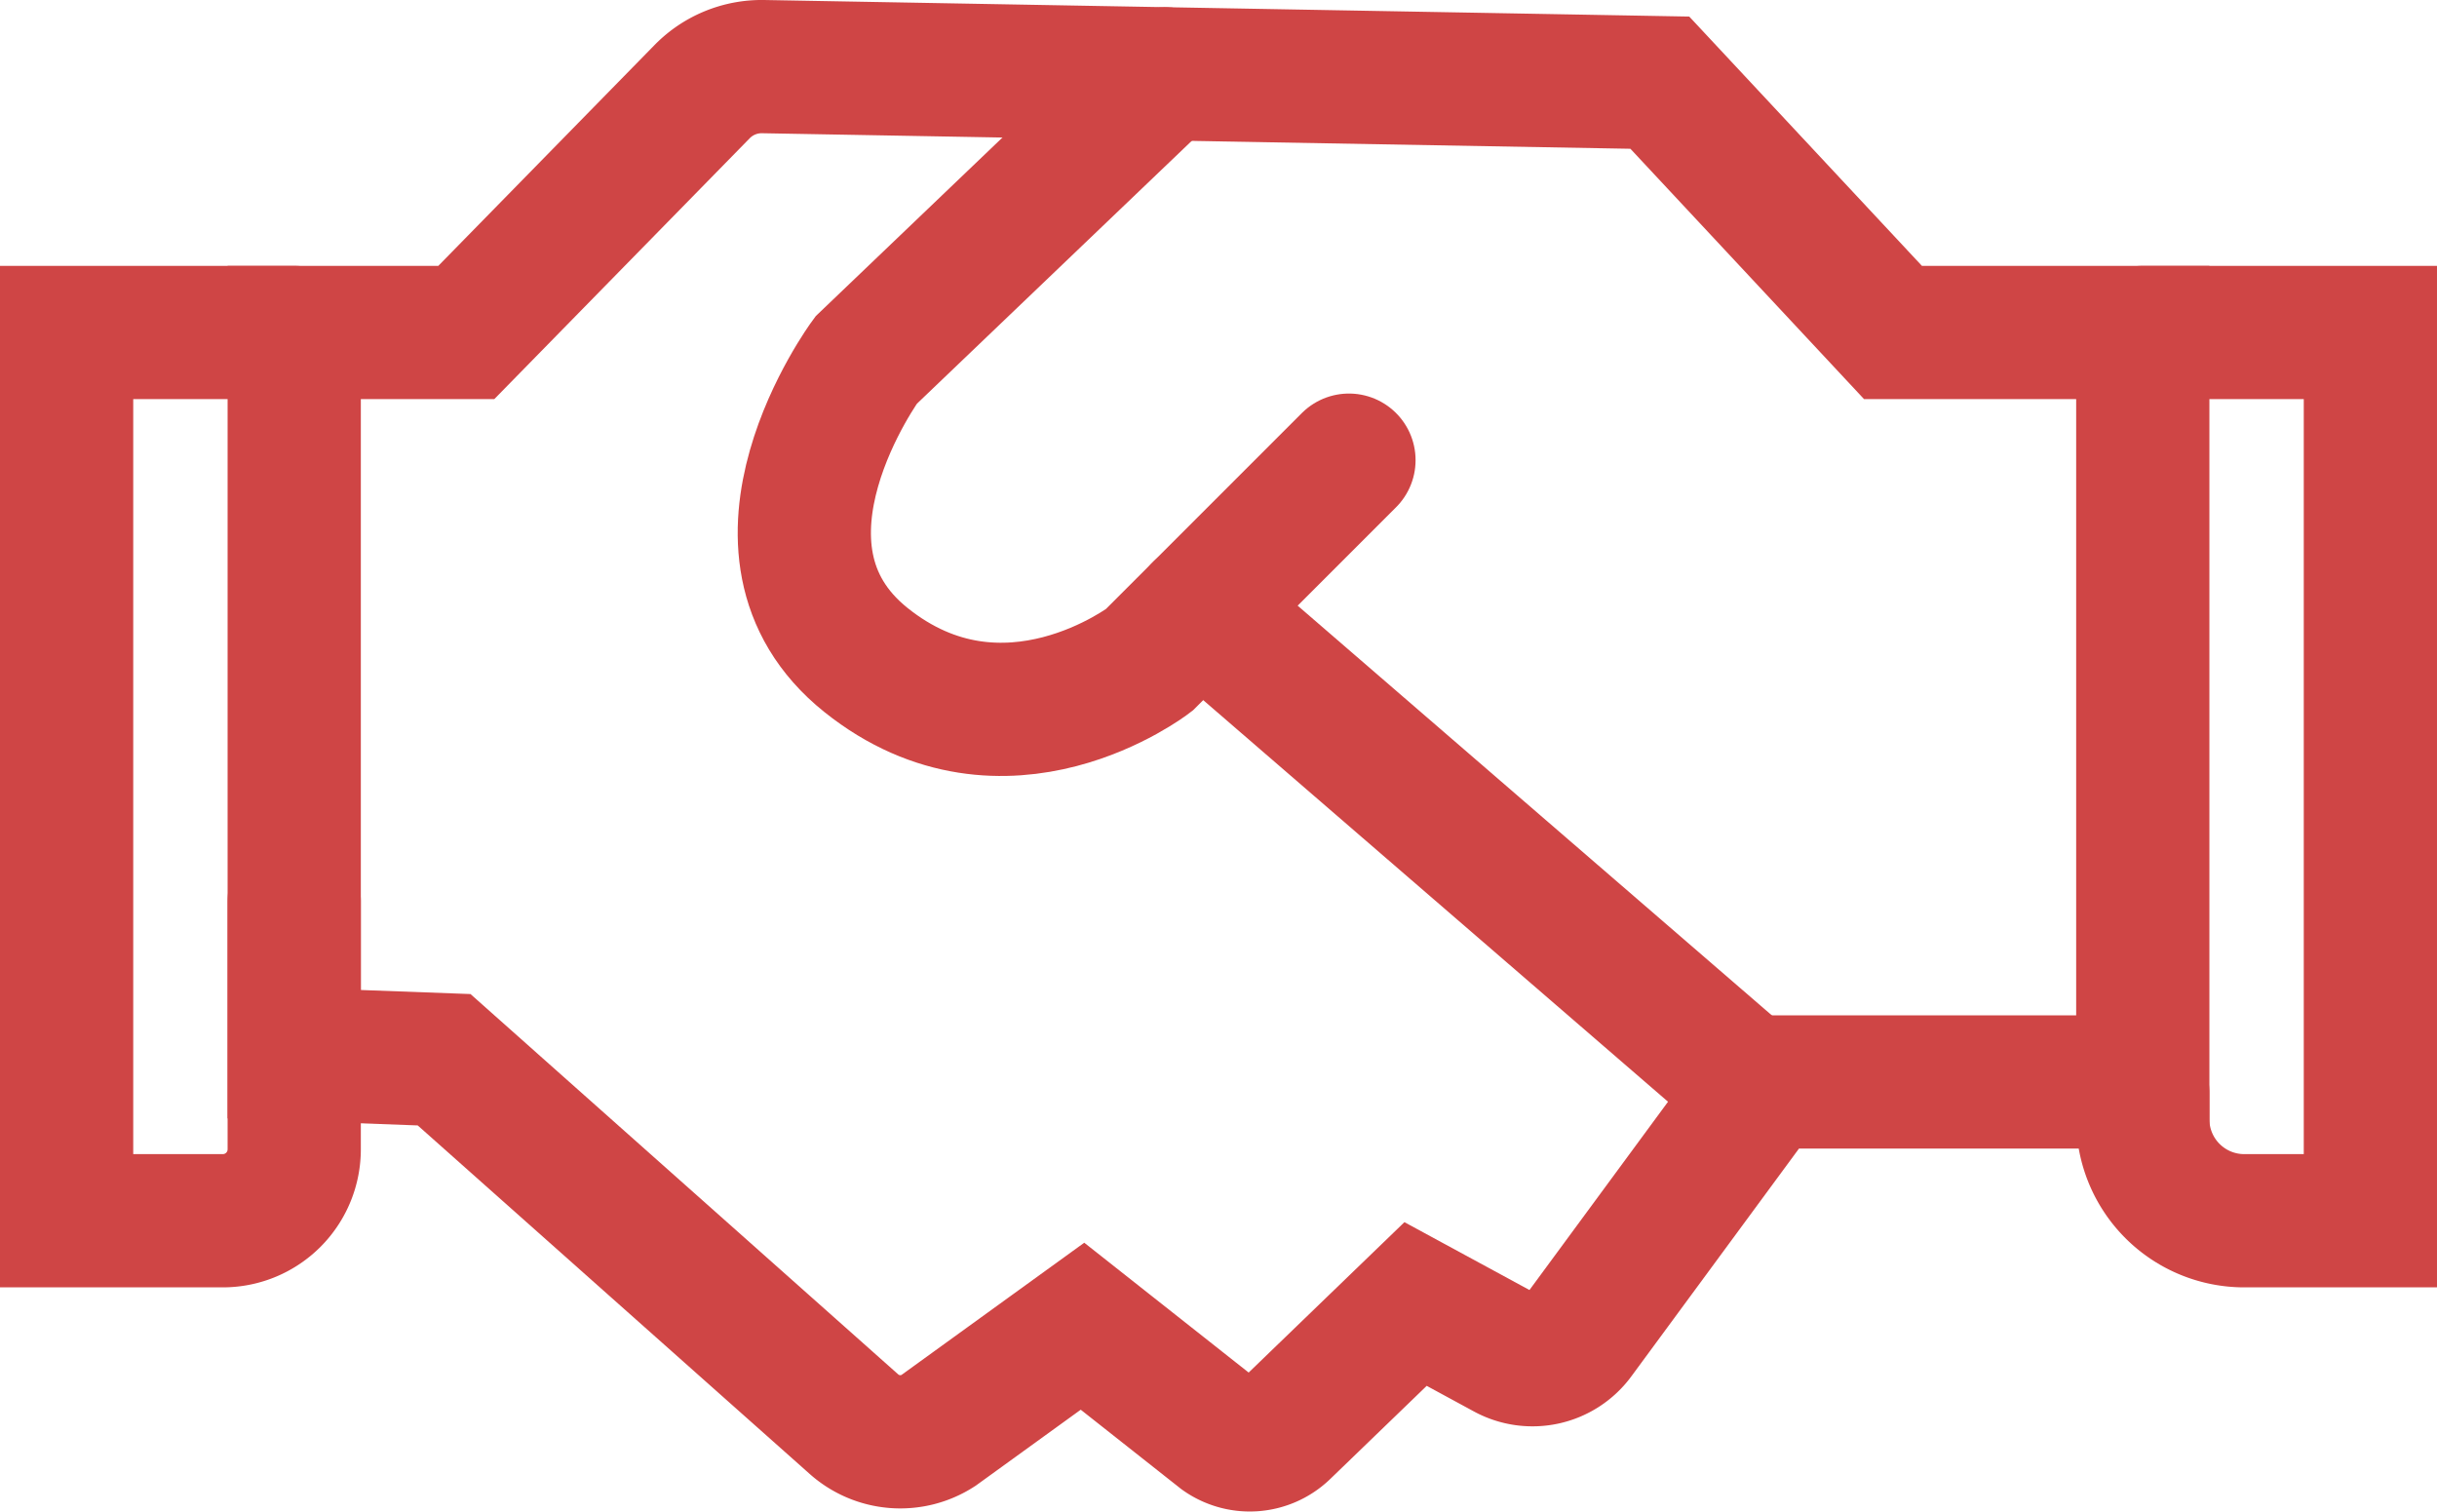 <svg xmlns="http://www.w3.org/2000/svg" viewBox="0 0 439 272.27"><defs><style>.cls-1,.cls-2{fill:none;stroke:#cf4545;stroke-miterlimit:10;stroke-width:24px;}.cls-2{stroke-linecap:round;}</style></defs><g id="Layer_2" data-name="Layer 2"><g id="Layer_29" data-name="Layer 29"><path class="cls-1" d="M53,59.89H84l42.48-43.38a15,15,0,0,1,11-4.51L299,14.89l42,45h45v135H318l-33.78,45.9a10.11,10.11,0,0,1-13,2.9L255,234.89l-23.71,22.89a8.87,8.87,0,0,1-11.29.85l-25-19.74L169,257.7a12.56,12.56,0,0,1-15.16-1.16L80,190.89l-27-1Z"/><path class="cls-2" d="M209.94,13.3,156,64.89s-25,34,0,54,51,0,51,0l36-36"/><line class="cls-2" x1="316.72" y1="196.63" x2="216.15" y2="109.74"/><path class="cls-2" d="M53,59.89H12v160H40.14A12.86,12.86,0,0,0,53,207V162.36"/><path class="cls-2" d="M386,59.89h41v160H404.27A18.27,18.27,0,0,1,386,201.62v-4.73"/></g></g></svg>